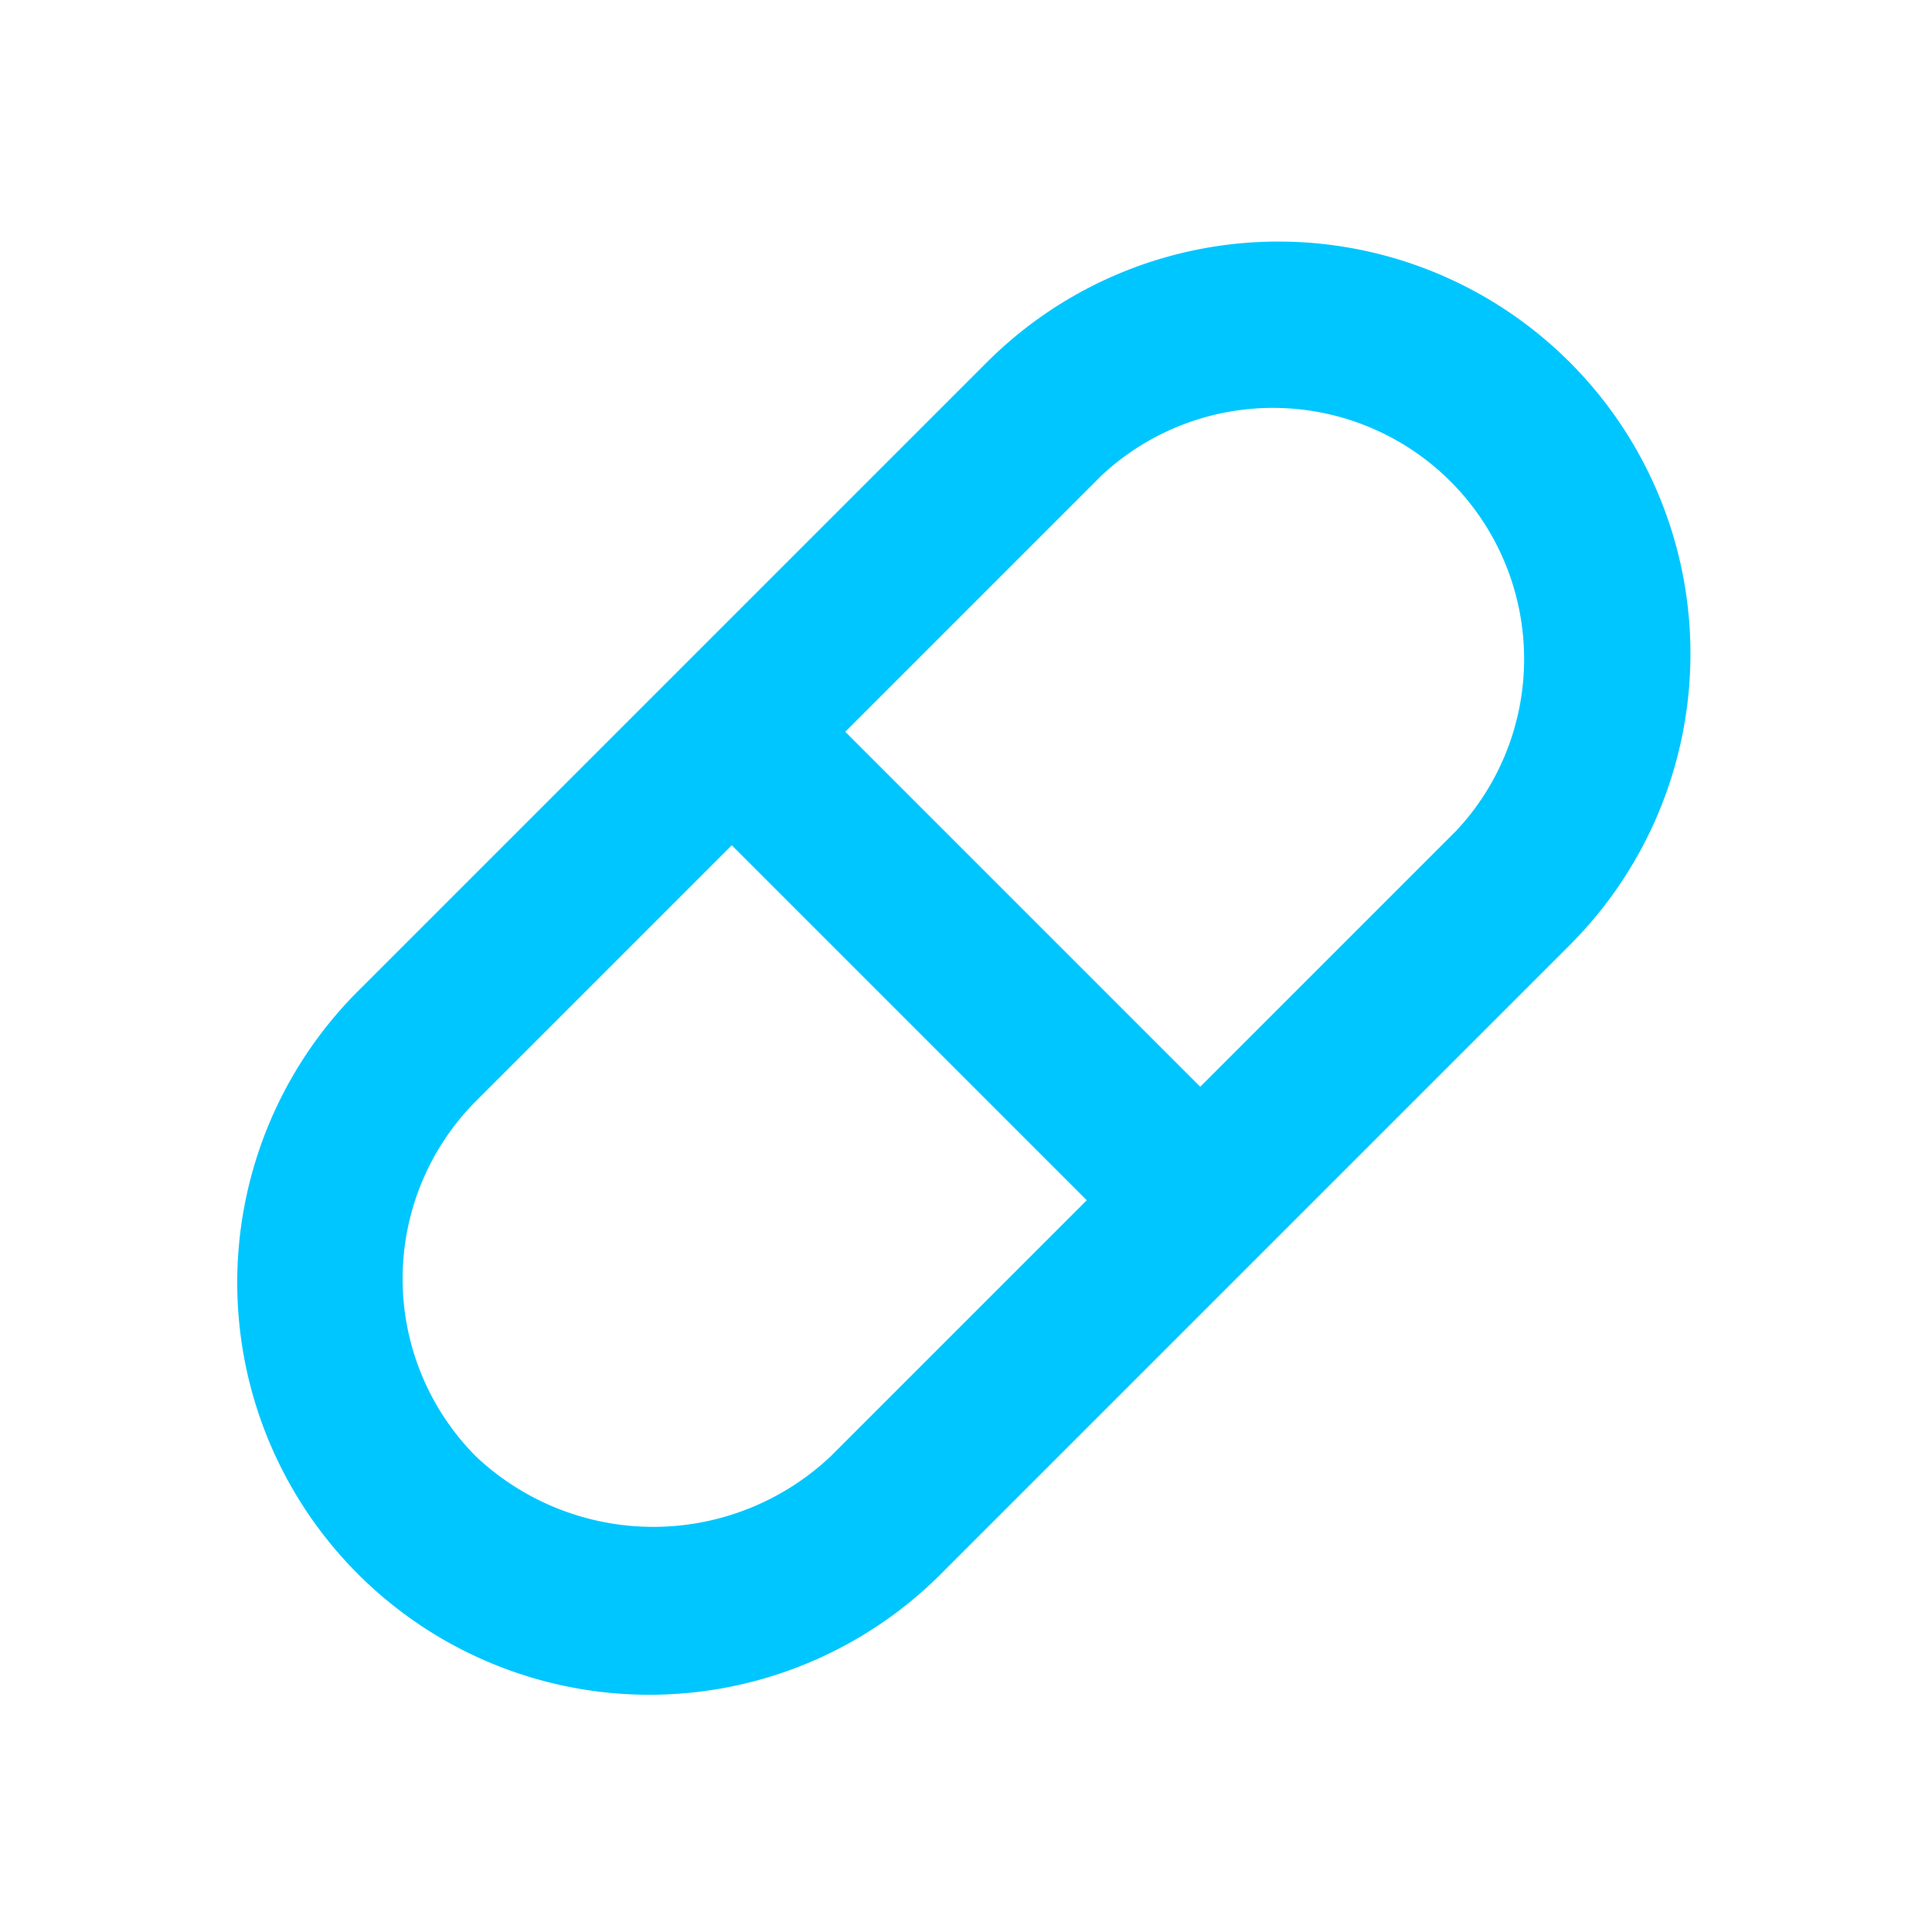<svg xmlns="http://www.w3.org/2000/svg" data-name="Layer 1" viewBox="0 0 24 24"><path fill="#00C6FF" d="M19.5,4.5a5.12,5.12,0,0,0-7.24,0L4.5,12.26a5.12,5.12,0,1,0,7.24,7.24l7.76-7.76A5.12,5.12,0,0,0,19.5,4.5ZM10.32,18.09a3.21,3.21,0,0,1-4.41,0,3.13,3.13,0,0,1,0-4.41L9.09,10.5l4.41,4.41Zm7.77-7.77L14.91,13.5,10.5,9.09l3.18-3.18a3.12,3.12,0,0,1,4.41,4.41Z"/></svg>